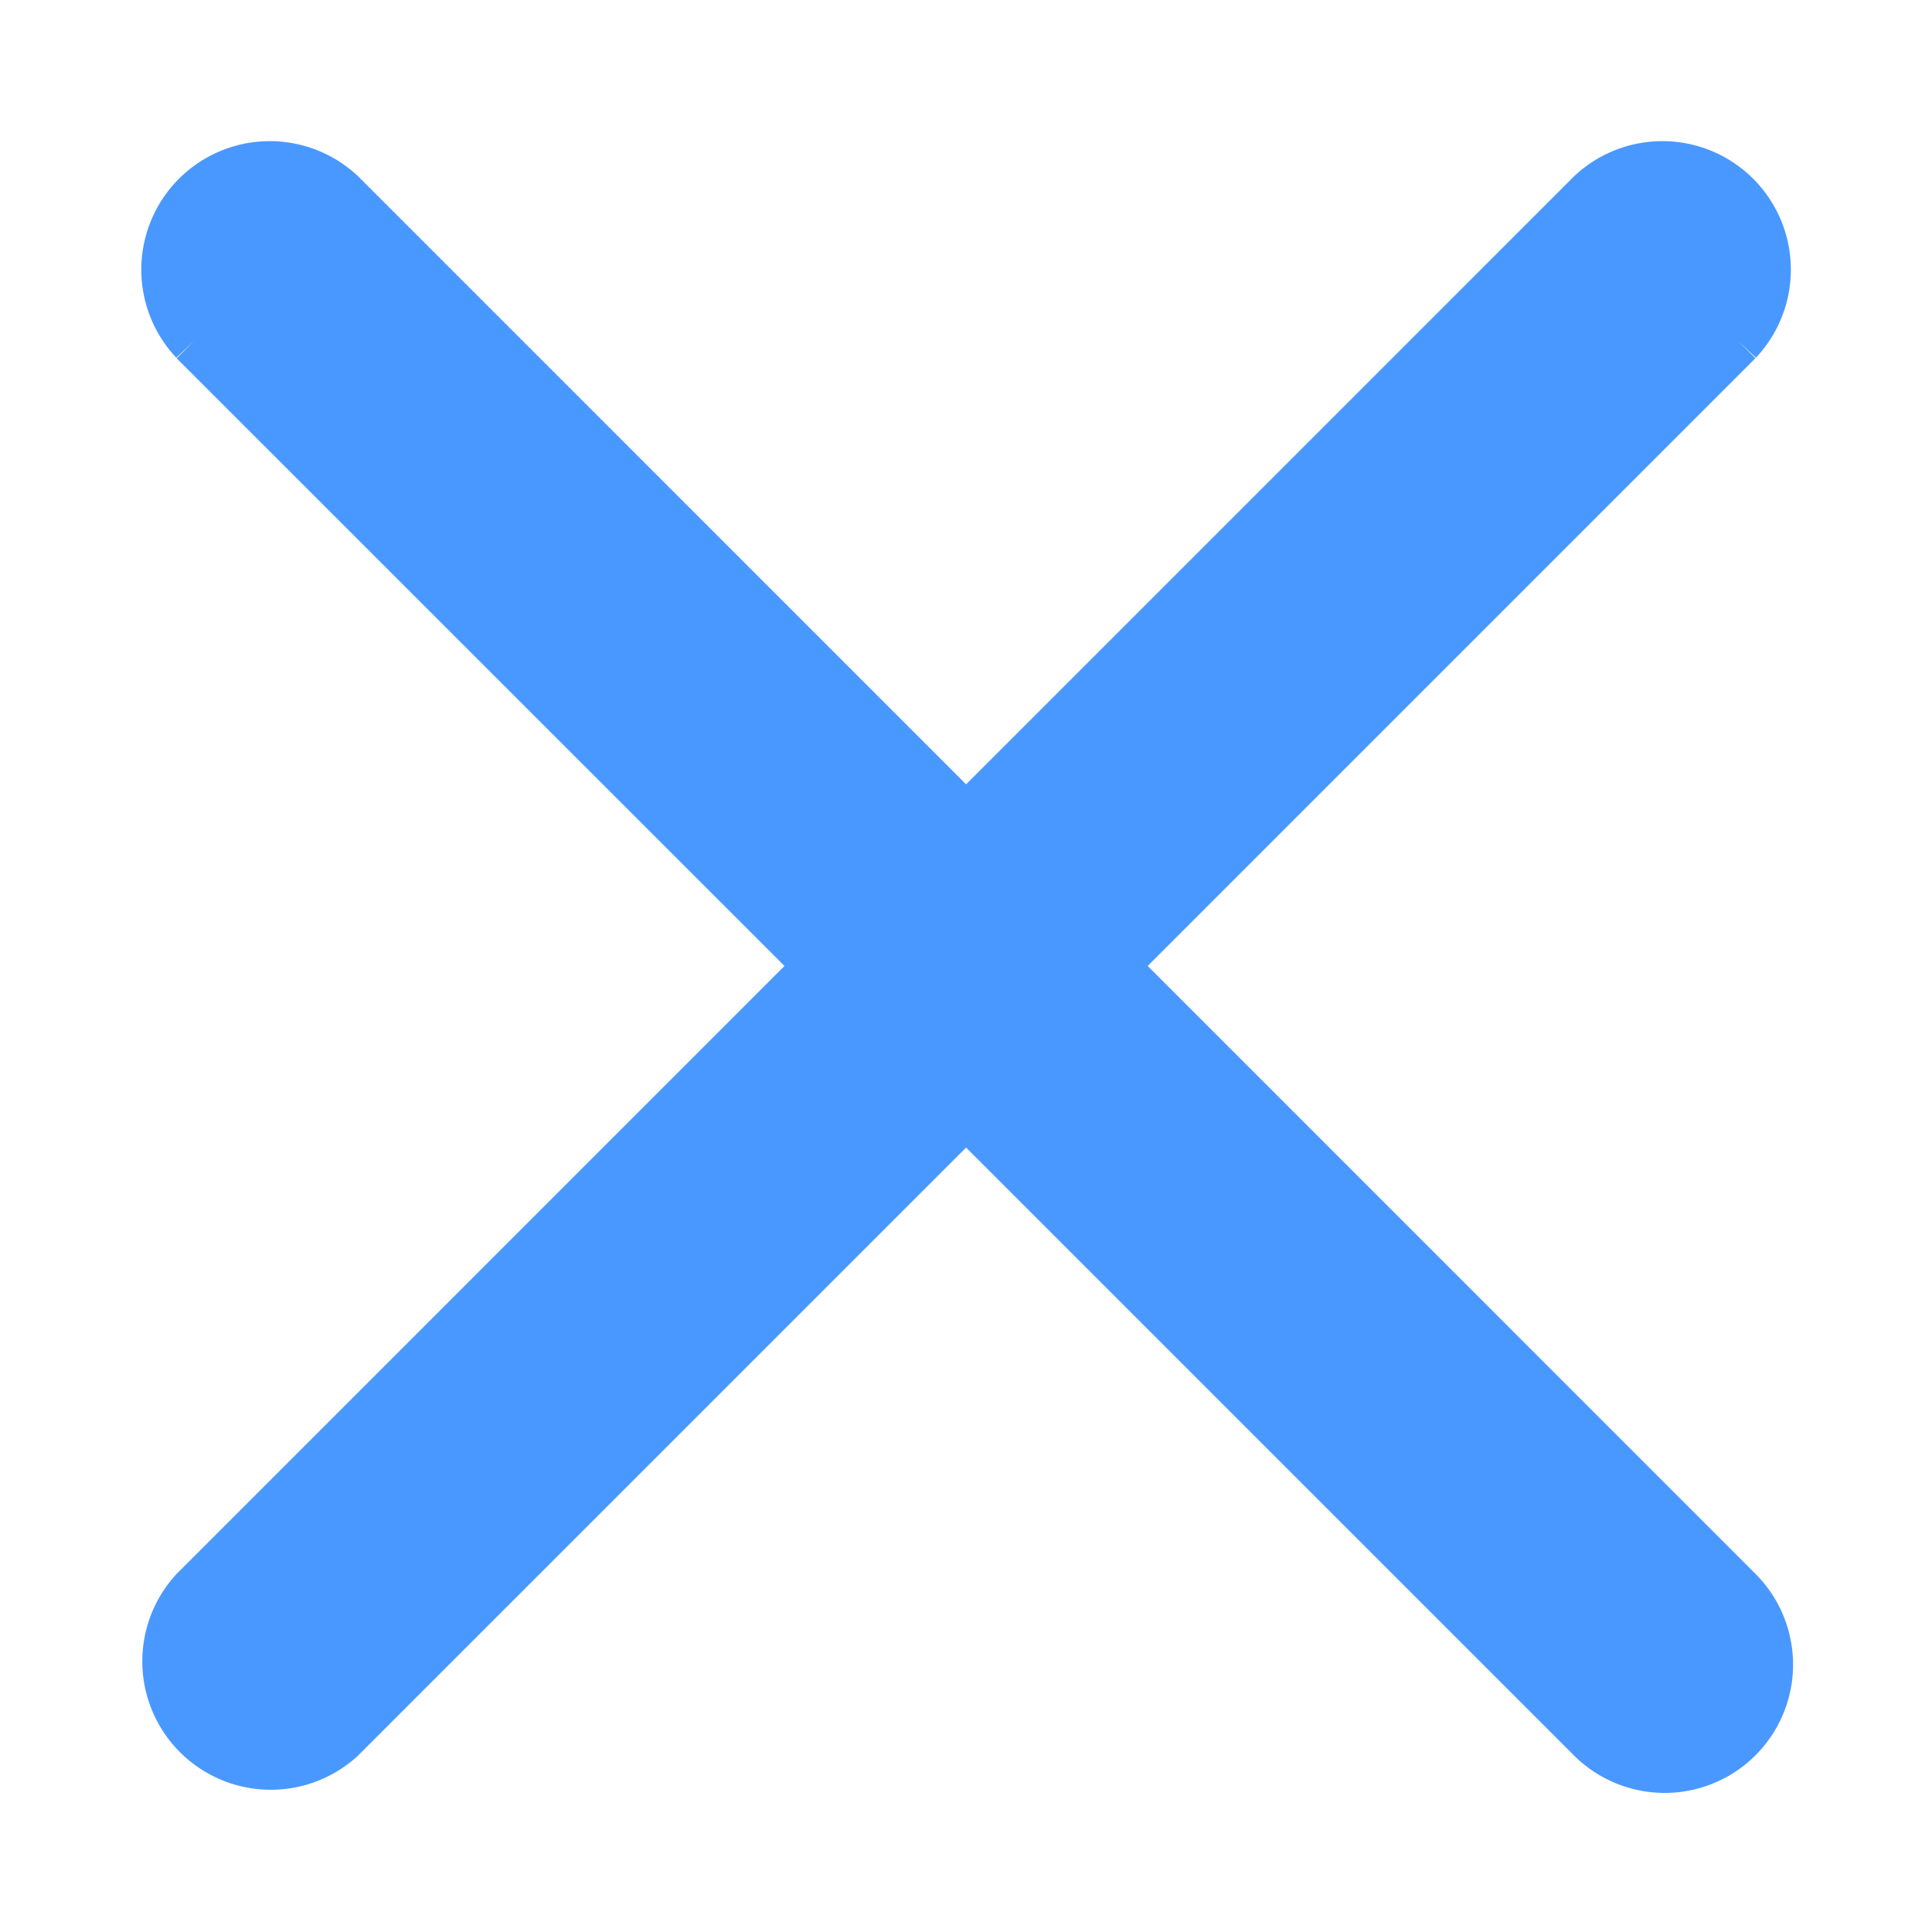 <svg width="12" height="12" fill="none" xmlns="http://www.w3.org/2000/svg"><path d="M10.797 2.12v-.001a.648.648 0 00-.916-.916L1.204 9.881a.648.648 0 00.915.916h0l8.678-8.678z" fill="#4998FF" stroke="#4998FF" stroke-width=".3"/><path d="M1.204 2.12v-.001a.648.648 0 01.916-.916h0l8.677 8.678a.647.647 0 010 .916h0a.648.648 0 01-.915 0L1.204 2.119zm0 0l8.678 8.676L1.204 2.12z" fill="#4998FF" stroke="#4998FF" stroke-width=".3"/></svg>
